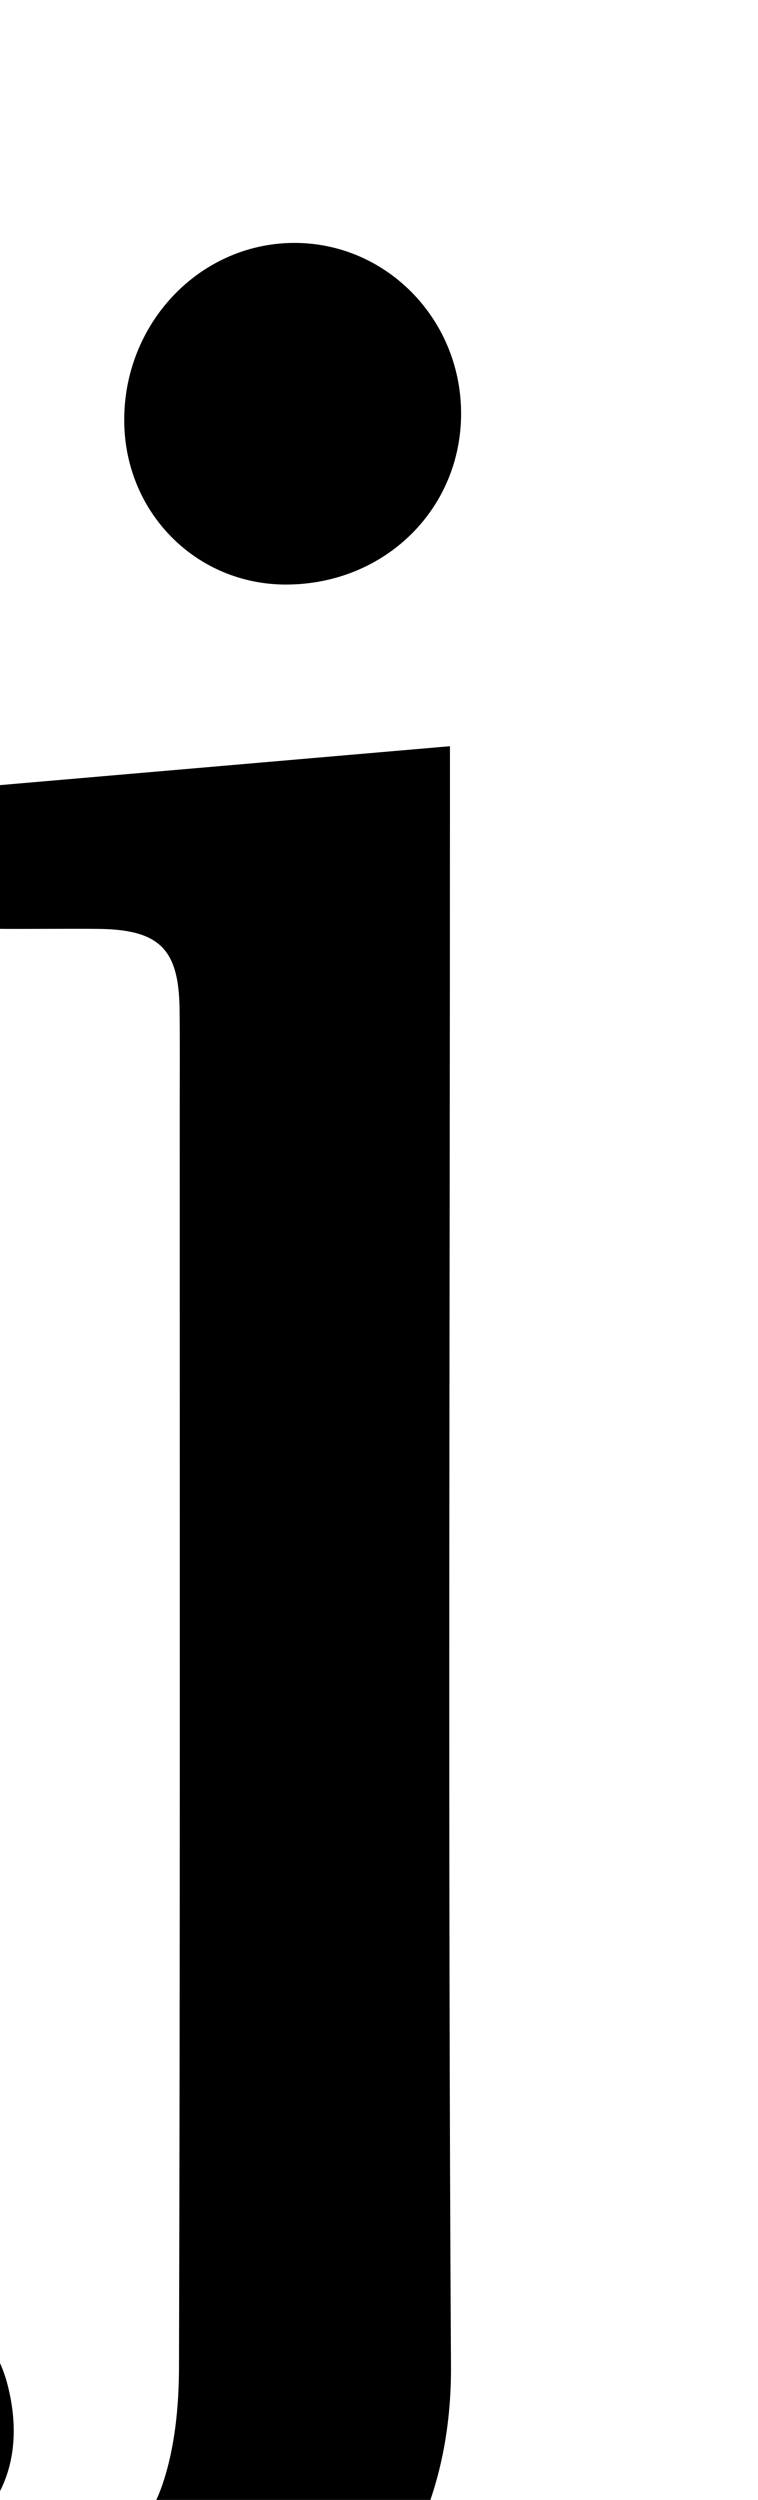 <?xml version="1.0" encoding="iso-8859-1"?>
<!-- Generator: Adobe Illustrator 25.2.1, SVG Export Plug-In . SVG Version: 6.00 Build 0)  -->
<svg version="1.1" xmlns="http://www.w3.org/2000/svg" xmlns:xlink="http://www.w3.org/1999/xlink" x="0px" y="0px"
	 viewBox="0 0 84.278 277.839" style="enable-background:new 0 0 84.278 277.839;" xml:space="preserve">
<g>
	<path d="M-8.976,284.707c9.425,6.921,23.18,2.549,26.993-8.453c1.433-4.133,1.873-8.788,1.885-13.207
		c0.129-46.638,0.08-93.277,0.08-139.915c0-3.664,0.028-7.329-0.017-10.993c-0.083-6.703-2.27-8.842-9.103-8.904
		c-3.831-0.035-7.662,0.03-11.493-0.009c-1.283-0.013-2.563-0.207-4.062-0.338c0-5.052,0-9.823,0-15.225
		c18.048-1.56,36.046-3.115,54.72-4.73c0,2.08,0,3.852,0,5.624c0,58.131-0.227,116.264,0.115,174.394
		c0.134,22.709-14.161,36.892-34.192,40.787c-12.497,2.43-24.533,0.952-35.64-5.691c-10.698-6.399-15.678-18.906-12.249-30.551
		c2.493-8.467,10.002-13.846,18.784-13.457c6.79,0.3,12.308,4.597,13.962,10.873c2.07,7.854-0.363,14.354-6.797,18.129
		C-6.843,283.542-7.719,284.008-8.976,284.707z"/>
	<path d="M51.266,45.771c0.104,10.715-8.416,19.148-19.397,19.196c-9.988,0.043-17.946-7.921-18.056-18.073
		c-0.119-10.879,8.307-19.807,18.777-19.896C42.806,26.912,51.165,35.314,51.266,45.771z"/>
</g>
</svg>
